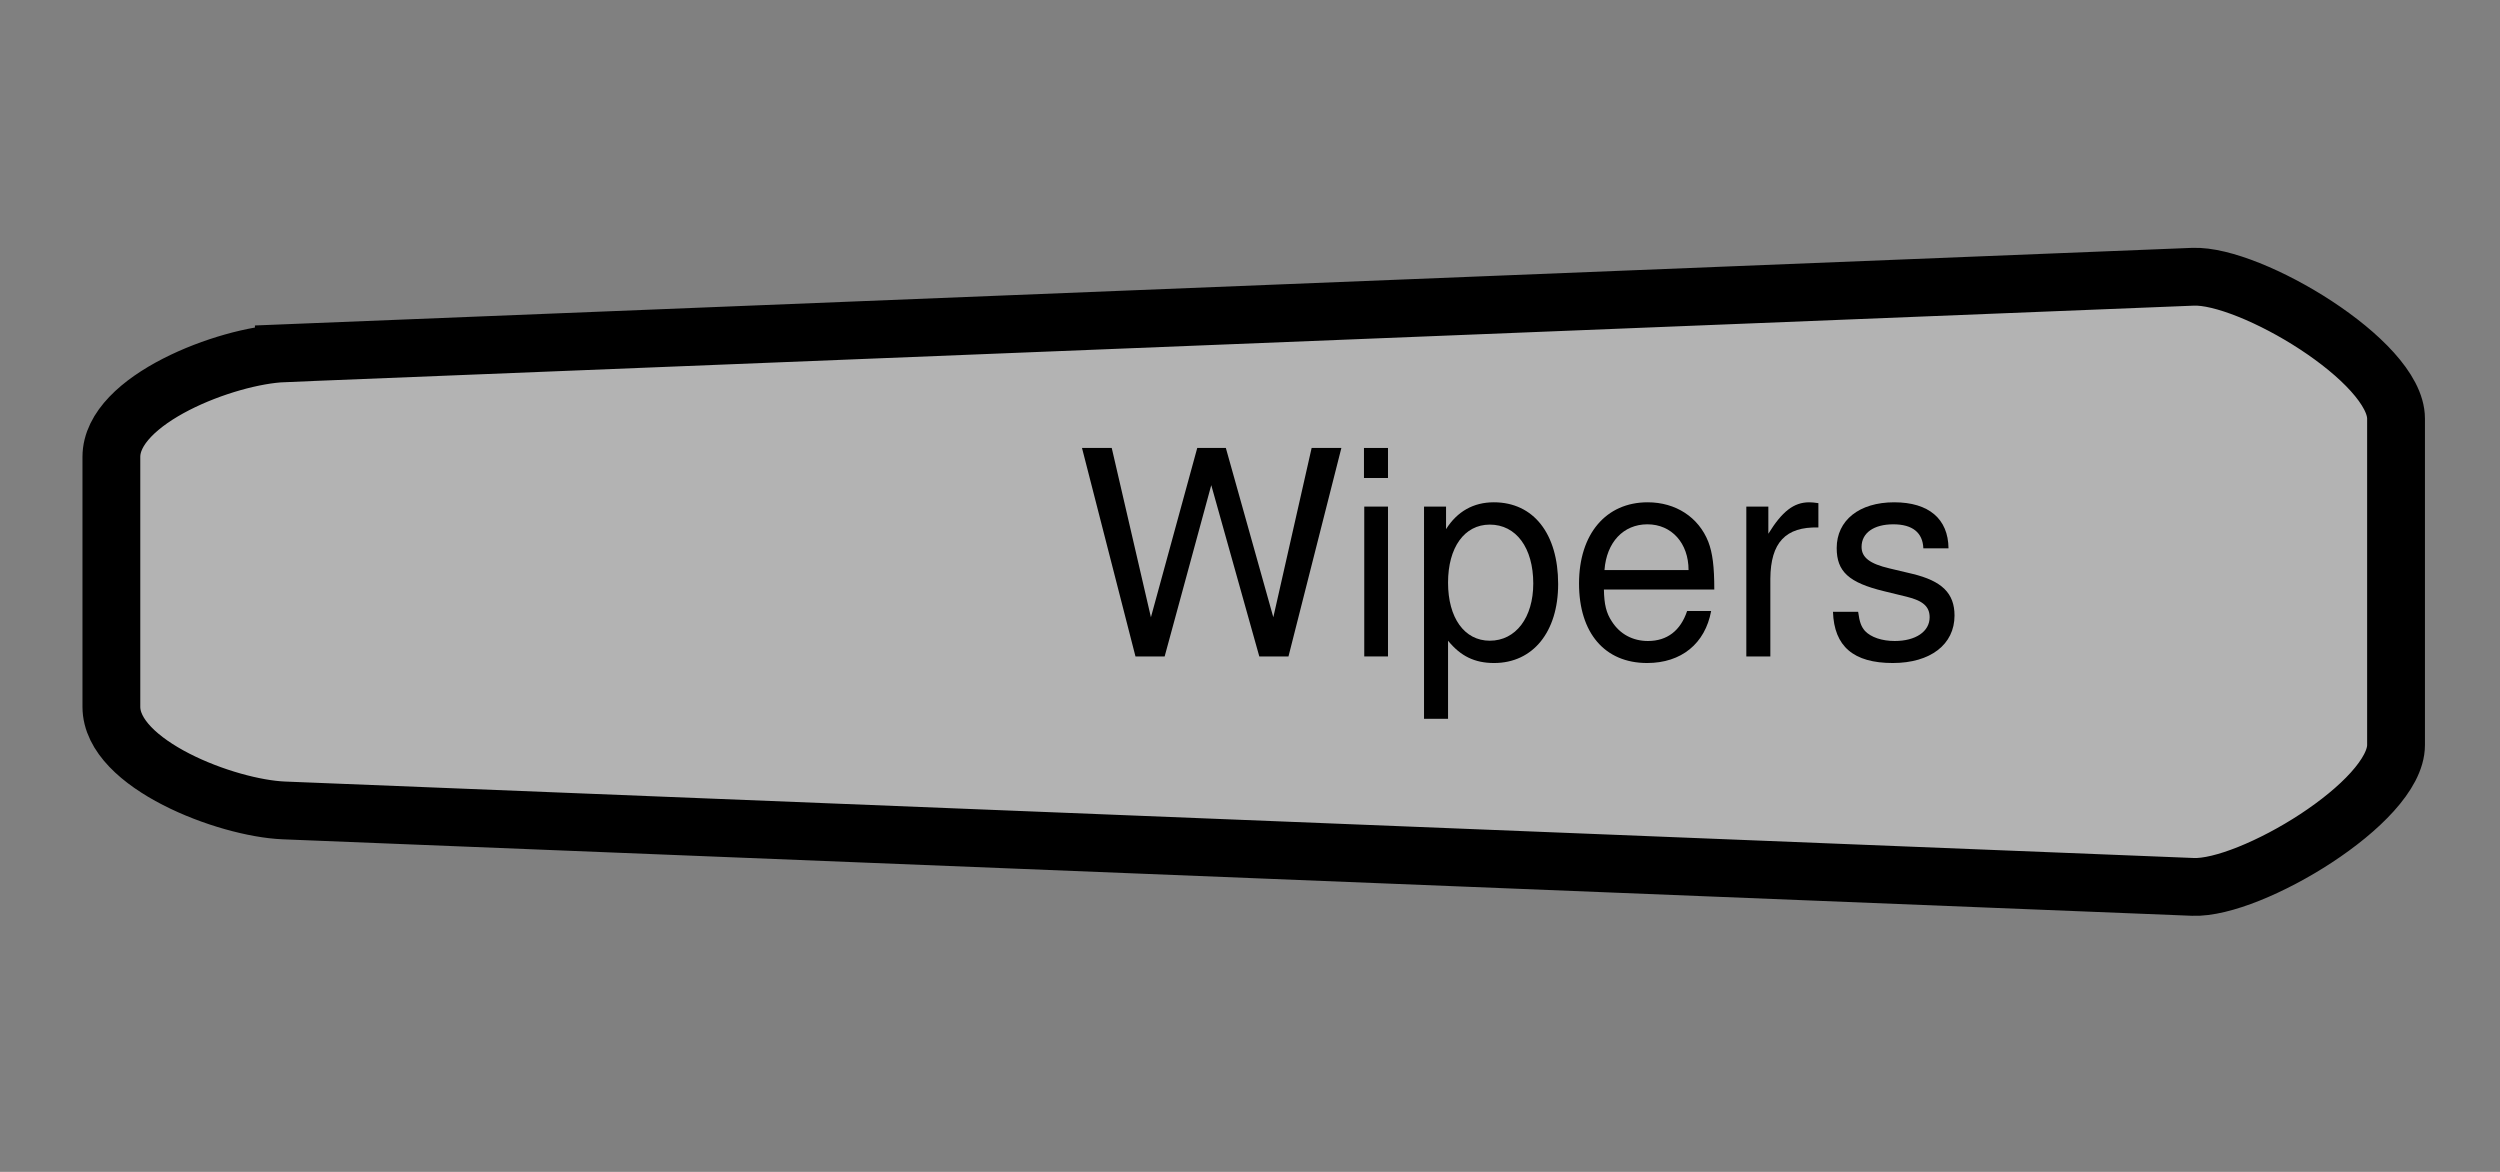 <?xml version="1.0" encoding="UTF-8" standalone="no"?>
<!-- Created with Inkscape (http://www.inkscape.org/) -->

<svg
   width="32mm"
   height="15mm"
   viewBox="0 0 32 15"
   version="1.1"
   id="svg3614"
   sodipodi:docname="wiper_switch.svg"
   xmlns:inkscape="http://www.inkscape.org/namespaces/inkscape"
   xmlns:sodipodi="http://sodipodi.sourceforge.net/DTD/sodipodi-0.dtd"
   xmlns="http://www.w3.org/2000/svg"
   xmlns:svg="http://www.w3.org/2000/svg">
  <rect x="0" y="0" width="32" height="15" fill="#808080" stroke="none"/>
  <sodipodi:namedview
     id="namedview4055"
     pagecolor="#ffffff"
     bordercolor="#666666"
     borderopacity="1.0"
     inkscape:showpageshadow="2"
     inkscape:pageopacity="0.0"
     inkscape:pagecheckerboard="0"
     inkscape:deskcolor="#d1d1d1"
     inkscape:document-units="mm"
     showgrid="false" />
  <defs
     id="defs3611">
    <rect
       x="169.445"
       y="210.715"
       width="530.066"
       height="192.25"
       id="rect4405" />
  </defs>
  <g
     id="layer1"
     transform="translate(-31.798,-38.565)">
    <g
       id="g5265"
       transform="matrix(0.185,0,0,0.185,26.971,34.602)">
      <path
         id="rect4340"
         style="fill:#ffffff;fill-opacity:0.4;stroke:#000000;stroke-width:4"
         d="M 45.73,45.862 177.823,40.57 c 3.969,-0.159 14.049,5.843 14.049,9.815 v 22.585 c 0,3.972 -10.08,9.974 -14.049,9.815 L 45.73,77.494 C 41.762,77.335 33.798,74.296 33.798,70.325 v -17.293 c 0,-3.972 7.963,-7.01 11.932,-7.169 z" />
      <g
         aria-label="Wipers"
         transform="matrix(0.265,0,0,0.265,55.616,-5.897)"
         id="text4403"
         style="font-size:74.667px;white-space:pre;shape-inside:url(#rect4405);stroke-width:0.378">
        <path
           d="m 224.997,274.48 13.813,-54.432 h -7.765 L 221.04,264.251 208.645,220.048 h -7.467 l -12.096,44.203 -10.229,-44.203 h -7.765 l 13.963,54.432 h 7.616 l 12.171,-44.725 12.544,44.725 z"
           id="path4959" />
        <path
           d="m 250.981,235.355 h -6.197 v 39.125 h 6.197 z m 0,-15.307 h -6.272 v 7.84 h 6.272 z"
           id="path4961" />
        <path
           d="m 260.389,290.758 h 6.272 v -20.384 c 3.285,4.032 6.944,5.824 12.021,5.824 10.155,0 16.725,-8.139 16.725,-20.608 0,-13.141 -6.421,-21.355 -16.8,-21.355 -5.301,0 -9.557,2.389 -12.469,7.019 v -5.899 h -5.749 z m 17.173,-50.699 c 6.869,0 11.349,6.048 11.349,15.381 0,8.885 -4.555,14.933 -11.349,14.933 -6.645,0 -10.901,-5.973 -10.901,-15.157 0,-9.184 4.256,-15.157 10.901,-15.157 z"
           id="path4963" />
        <path
           d="m 336.176,257.008 c 0,-5.973 -0.448,-9.557 -1.568,-12.469 -2.539,-6.421 -8.512,-10.304 -15.829,-10.304 -10.901,0 -17.92,8.288 -17.92,21.205 0,12.917 6.72,20.757 17.771,20.757 8.96,0 15.157,-5.077 16.725,-13.589 h -6.272 c -1.717,5.152 -5.227,7.84 -10.229,7.84 -3.957,0 -7.317,-1.792 -9.408,-5.077 -1.493,-2.24 -2.016,-4.48 -2.091,-8.363 z M 307.504,251.931 c 0.523,-7.243 4.928,-11.947 11.2,-11.947 6.347,0 10.752,4.928 10.752,11.947 z"
           id="path4965" />
        <path
           d="m 344.539,235.355 v 39.125 h 6.272 v -20.309 c 0.075,-9.408 3.957,-13.589 12.544,-13.365 v -6.347 c -1.045,-0.149 -1.643,-0.224 -2.389,-0.224 -4.032,0 -7.093,2.389 -10.677,8.213 v -7.093 z"
           id="path4967" />
        <path
           d="m 397.328,246.256 c -0.075,-7.691 -5.152,-12.021 -14.187,-12.021 -9.109,0 -15.008,4.704 -15.008,11.947 0,6.123 3.136,9.035 12.395,11.275 l 5.824,1.419 c 4.331,1.045 6.048,2.613 6.048,5.376 0,3.733 -3.659,6.197 -9.109,6.197 -3.36,0 -6.197,-0.971 -7.765,-2.613 -0.971,-1.12 -1.419,-2.24 -1.792,-5.003 h -6.571 c 0.299,9.035 5.376,13.365 15.605,13.365 9.856,0 16.128,-4.853 16.128,-12.395 0,-5.824 -3.285,-9.035 -11.051,-10.901 l -5.973,-1.419 c -5.077,-1.195 -7.243,-2.837 -7.243,-5.6 0,-3.659 3.211,-5.899 8.288,-5.899 5.003,0 7.691,2.165 7.84,6.272 z"
           id="path4969" />
      </g>
    </g>
  </g>
</svg>
